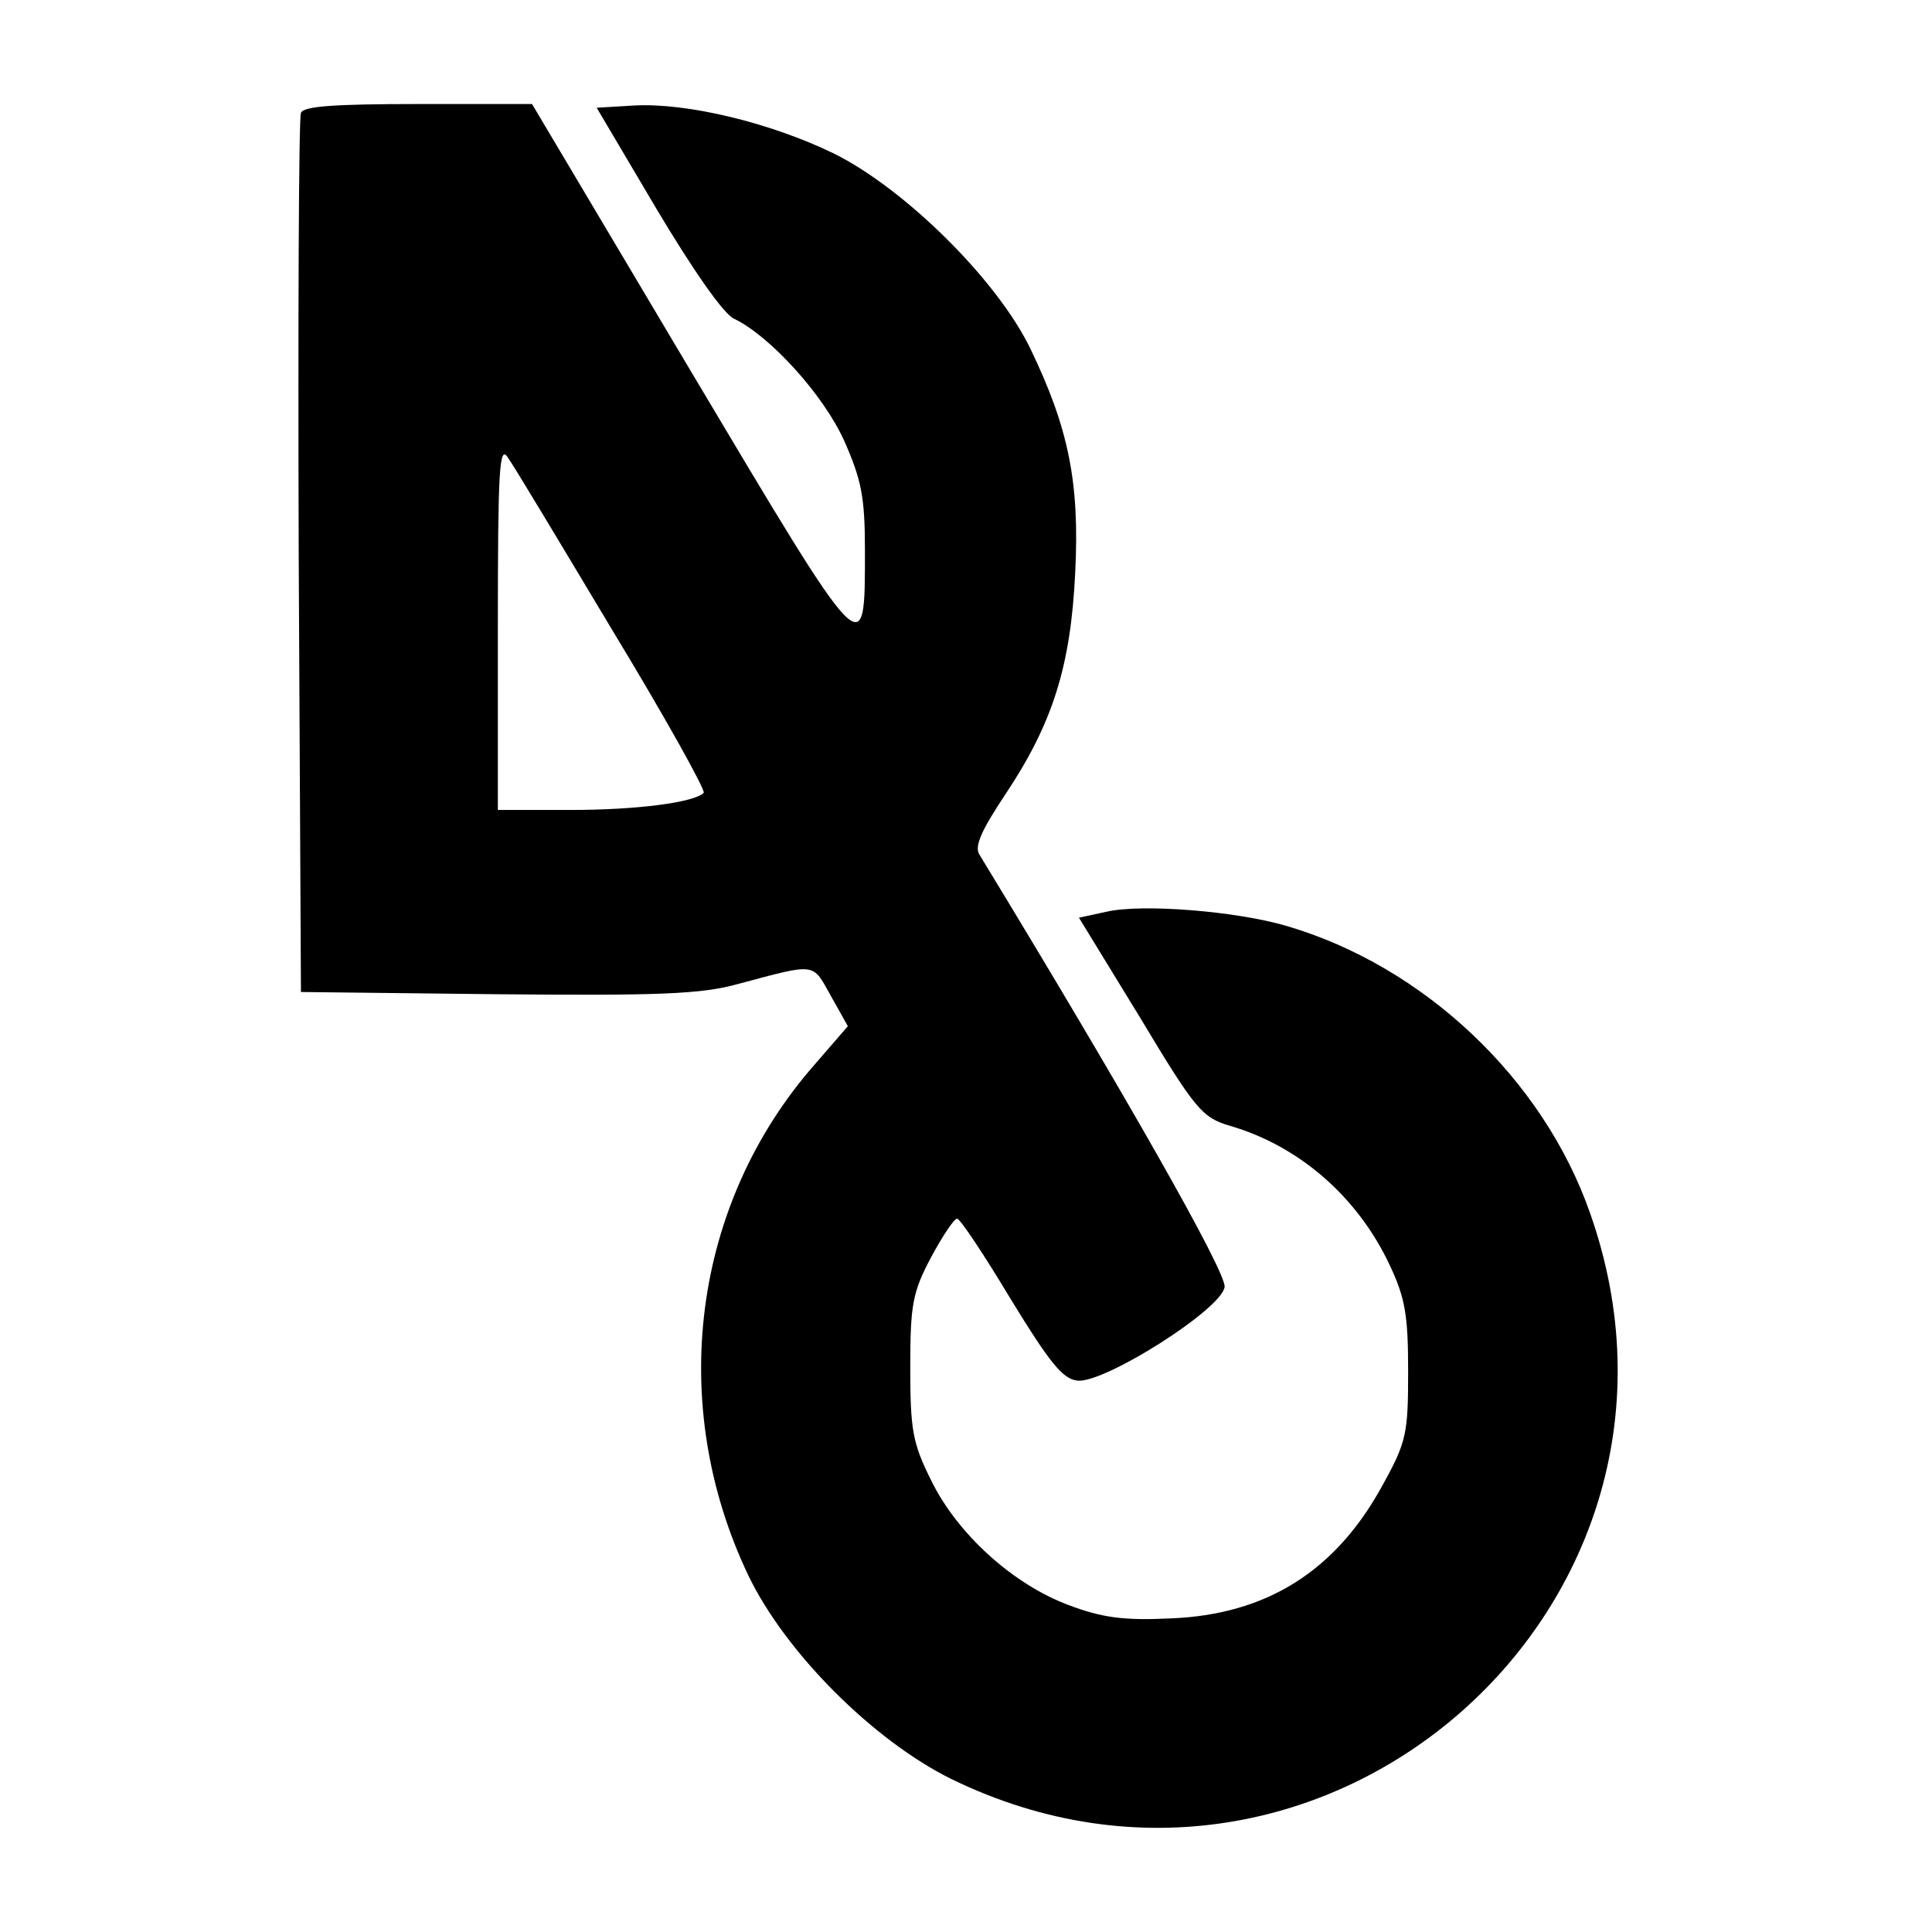 <?xml version="1.0" standalone="no"?>
<!DOCTYPE svg PUBLIC "-//W3C//DTD SVG 20010904//EN"
 "http://www.w3.org/TR/2001/REC-SVG-20010904/DTD/svg10.dtd">
<svg version="1.0" xmlns="http://www.w3.org/2000/svg"
 width="260pt" height="260pt" viewBox="0 0 260 260"
 preserveAspectRatio="xMidYMid meet">
<g transform="translate(0,260) scale(0.1,-0.1)"
fill="#000000" stroke="none">
<path d="M405 2448 c-3 -7 -4 -276 -3 -598 l3 -585 264 -3 c219 -2 275 0 325
14 105 28 99 29 124 -16 l23 -41 -45 -52 c-164 -187 -199 -456 -89 -687 50
-104 168 -222 273 -274 502 -245 1045 235 860 761 -63 181 -224 333 -409 387
-68 20 -195 30 -242 19 l-37 -8 82 -134 c75 -125 84 -135 121 -146 93 -27 171
-95 214 -185 22 -46 26 -69 26 -145 0 -84 -2 -95 -34 -153 -63 -116 -156 -175
-286 -180 -63 -3 -92 1 -137 18 -75 28 -150 96 -185 168 -25 50 -28 68 -28
152 0 84 3 101 28 148 15 28 31 52 35 52 4 0 36 -48 72 -108 52 -85 70 -108
90 -110 36 -4 194 96 198 126 3 19 -134 260 -330 582 -7 11 3 33 35 81 64 96
88 173 94 299 6 121 -9 194 -60 300 -44 92 -168 215 -264 263 -86 42 -199 69
-270 65 l-50 -3 81 -137 c49 -82 90 -141 104 -147 48 -23 120 -102 148 -164
23 -52 28 -75 28 -147 0 -155 3 -158 -234 240 l-214 360 -153 0 c-114 0 -155
-3 -158 -12z m419 -696 c71 -117 126 -216 123 -219 -13 -13 -90 -23 -179 -23
l-98 0 0 247 c0 210 2 244 13 228 8 -11 71 -116 141 -233z"/>
</g>
</svg>
